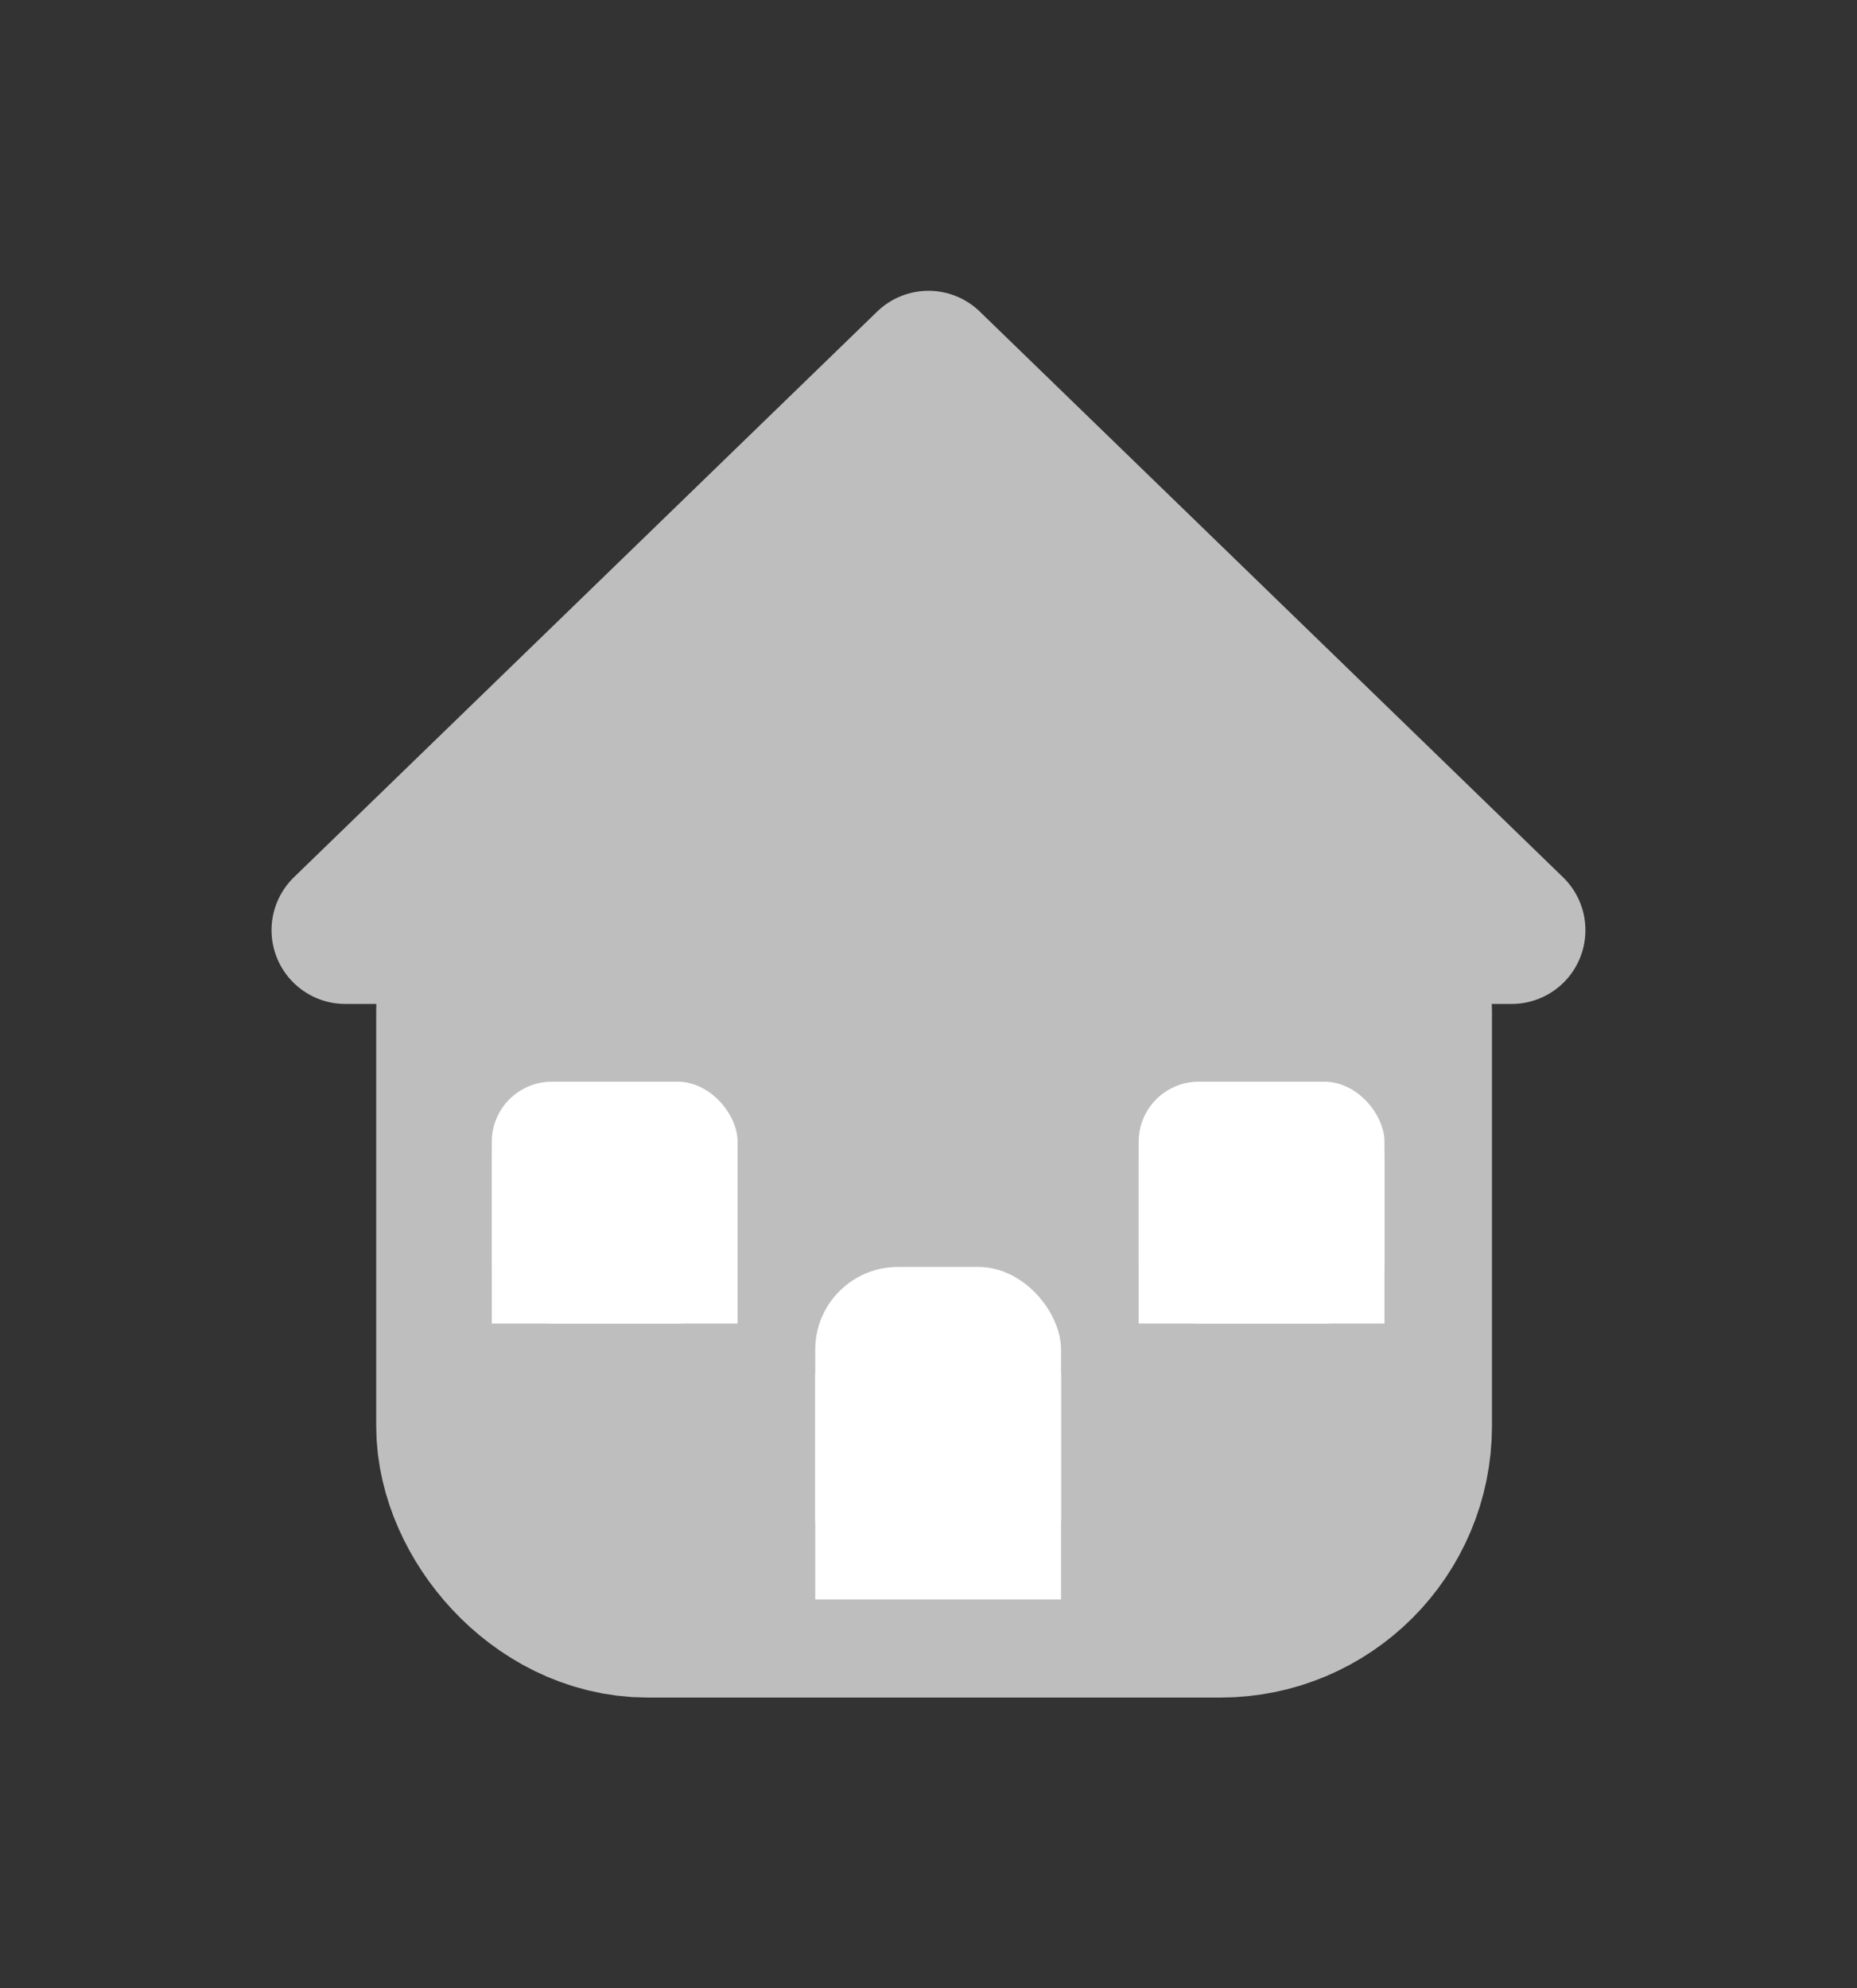 <?xml version="1.0" encoding="UTF-8" standalone="no"?>
<!-- Created with Inkscape (http://www.inkscape.org/) -->

<svg
   xmlns:dc="http://purl.org/dc/elements/1.1/"
   xmlns:cc="http://creativecommons.org/ns#"
   xmlns:rdf="http://www.w3.org/1999/02/22-rdf-syntax-ns#"
   xmlns:svg="http://www.w3.org/2000/svg"
   xmlns="http://www.w3.org/2000/svg"
   xmlns:sodipodi="http://sodipodi.sourceforge.net/DTD/sodipodi-0.dtd"
   xmlns:inkscape="http://www.inkscape.org/namespaces/inkscape"
   width="43.567mm"
   height="46.642mm"
   viewBox="0 0 43.567 46.642"
   version="1.1"
   id="svg8"
   sodipodi:docname="dashboard.svg"
   inkscape:version="0.92.3 (2405546, 2018-03-11)">
  <rect x="0" y="0" width="43.567" height="46.642" fill="#333333" stroke="none"/>
  <sodipodi:namedview
     id="base"
     pagecolor="#ffffff"
     bordercolor="#666666"
     borderopacity="1.0"
     inkscape:pageopacity="0.0"
     inkscape:pageshadow="2"
     inkscape:zoom="2.8"
     inkscape:cx="-22.222637"
     inkscape:cy="54.678434"
     inkscape:document-units="mm"
     inkscape:current-layer="layer1"
     showgrid="false"
     inkscape:window-width="1920"
     inkscape:window-height="1017"
     inkscape:window-x="-8"
     inkscape:window-y="-8"
     inkscape:window-maximized="1"
     fit-margin-top="0"
     fit-margin-left="0"
     fit-margin-right="0"
     fit-margin-bottom="0" />
  <defs
     id="defs2" />
  <g
     id="layer1"
     inkscape:groupmode="layer"
     inkscape:label="Layer 1"
     transform="translate(-76.018,-78.477)">
    <path
       id="path818"
       inkscape:label="Triangle"
       style="fill:#bebebe;fill-opacity:1;stroke:#bebebe;stroke-width:3.461;stroke-linecap:round;stroke-linejoin:round;stroke-miterlimit:4;stroke-dasharray:none;stroke-opacity:1"
       d="M 84.119,100.297 H 111.483 L 97.801,87.029 Z"
       inkscape:connector-curvature="0" />
    <rect
       style="opacity:1;fill:#bebebe;fill-opacity:1;stroke:#bebebe;stroke-width:6.968;stroke-linecap:round;stroke-linejoin:round;stroke-miterlimit:4;stroke-dasharray:none;stroke-opacity:1;paint-order:normal"
       id="rect826"
       width="19.209"
       height="15.519"
       x="88.328"
       y="99.295"
       ry="2.886" />
    <rect
       style="opacity:1;fill:#ffffff;fill-opacity:1;stroke:none;stroke-width:1.284;stroke-linecap:round;stroke-linejoin:round;stroke-miterlimit:4;stroke-dasharray:none;stroke-opacity:1;paint-order:normal"
       id="rect830"
       width="5.767"
       height="7.8"
       x="95.144"
       y="108.197"
       ry="1.939" />
    <rect
       ry="1.41"
       y="103.851"
       x="102.732"
       height="5.673"
       width="5.767"
       id="rect832"
       style="opacity:1;fill:#ffffff;fill-opacity:1;stroke:none;stroke-width:1.095;stroke-linecap:round;stroke-linejoin:round;stroke-miterlimit:4;stroke-dasharray:none;stroke-opacity:1;paint-order:normal" />
    <rect
       style="opacity:1;fill:#ffffff;fill-opacity:1;stroke:none;stroke-width:1.095;stroke-linecap:round;stroke-linejoin:round;stroke-miterlimit:4;stroke-dasharray:none;stroke-opacity:1;paint-order:normal"
       id="rect834"
       width="5.767"
       height="5.673"
       x="87.556"
       y="103.851"
       ry="1.41" />
    <rect
       style="opacity:1;fill:#ffffff;fill-opacity:1;stroke:none;stroke-width:1.058;stroke-linecap:round;stroke-linejoin:round;stroke-miterlimit:4;stroke-dasharray:none;stroke-opacity:1;paint-order:normal"
       id="rect836"
       width="5.767"
       height="5.293"
       x="95.144"
       y="110.704"
       ry="0" />
    <rect
       ry="0"
       y="105.534"
       x="102.732"
       height="3.989"
       width="5.767"
       id="rect838"
       style="opacity:1;fill:#ffffff;fill-opacity:1;stroke:none;stroke-width:0.918;stroke-linecap:round;stroke-linejoin:round;stroke-miterlimit:4;stroke-dasharray:none;stroke-opacity:1;paint-order:normal" />
    <rect
       style="opacity:1;fill:#ffffff;fill-opacity:1;stroke:none;stroke-width:0.918;stroke-linecap:round;stroke-linejoin:round;stroke-miterlimit:4;stroke-dasharray:none;stroke-opacity:1;paint-order:normal"
       id="rect840"
       width="5.767"
       height="3.989"
       x="87.556"
       y="105.534"
       ry="0" />
  </g>
</svg>

